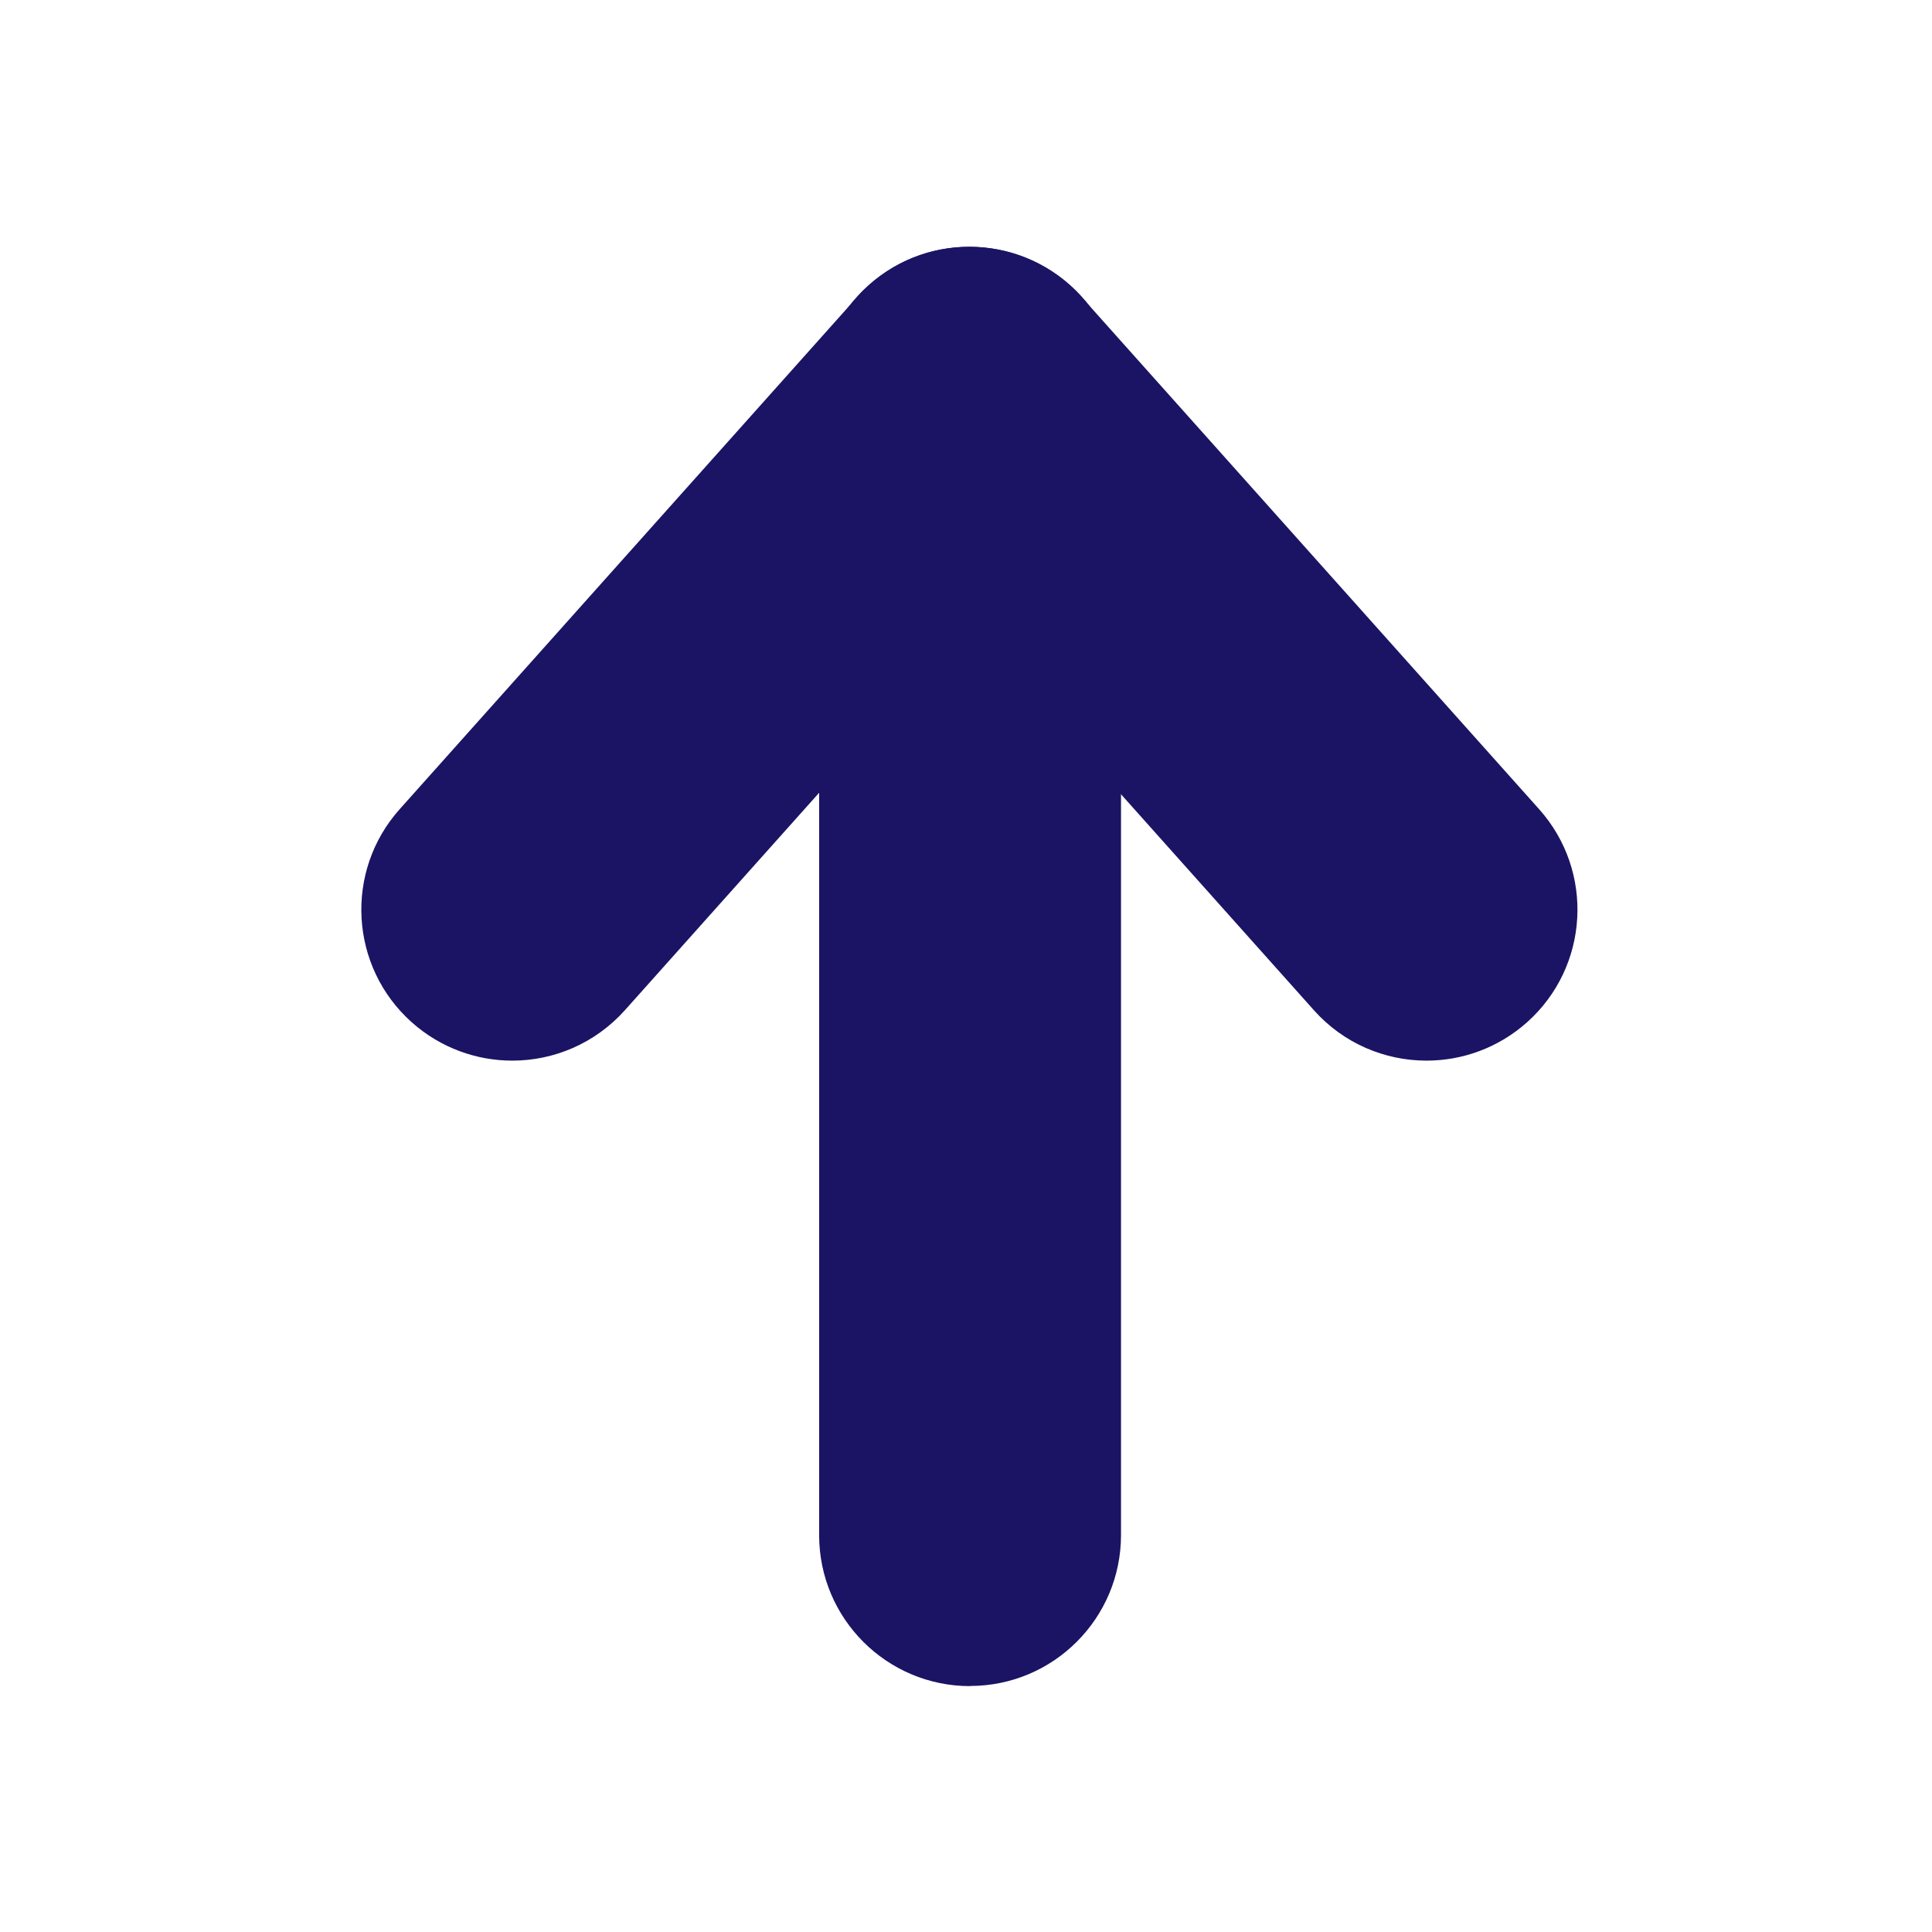 <?xml version="1.0" encoding="UTF-8"?><svg id="Arrow_Layer" xmlns="http://www.w3.org/2000/svg" width="128" height="128" viewBox="0 0 128 128"><g id="Navigation_Arrow"><path d="M64.27,111.71c-5.52,0-10-4.48-10-10V29.85c0-5.52,4.48-10,10-10s10,4.48,10,10v71.85c0,5.52-4.48,10-10,10Z" fill="#1b1464"/><g id="_Mirror_Repeat_"><path d="M33.94,70.27c-2.37,0-4.75-.84-6.66-2.54-4.12-3.68-4.48-10-.8-14.12l30.3-33.92c3.68-4.12,10-4.47,14.12-.8,4.12,3.68,4.48,10,.8,14.12l-30.3,33.92c-1.98,2.21-4.71,3.34-7.46,3.34Z" fill="#1b1464"/></g><g id="_Mirror_Repeat_-2"><path d="M94.51,70.27c-2.75,0-5.49-1.13-7.46-3.34l-30.3-33.92c-3.68-4.12-3.32-10.44.8-14.12,4.12-3.68,10.44-3.32,14.12.8l30.3,33.92c3.68,4.12,3.32,10.44-.8,14.12-1.91,1.7-4.29,2.54-6.66,2.54Z" fill="#1b1464"/></g></g></svg>